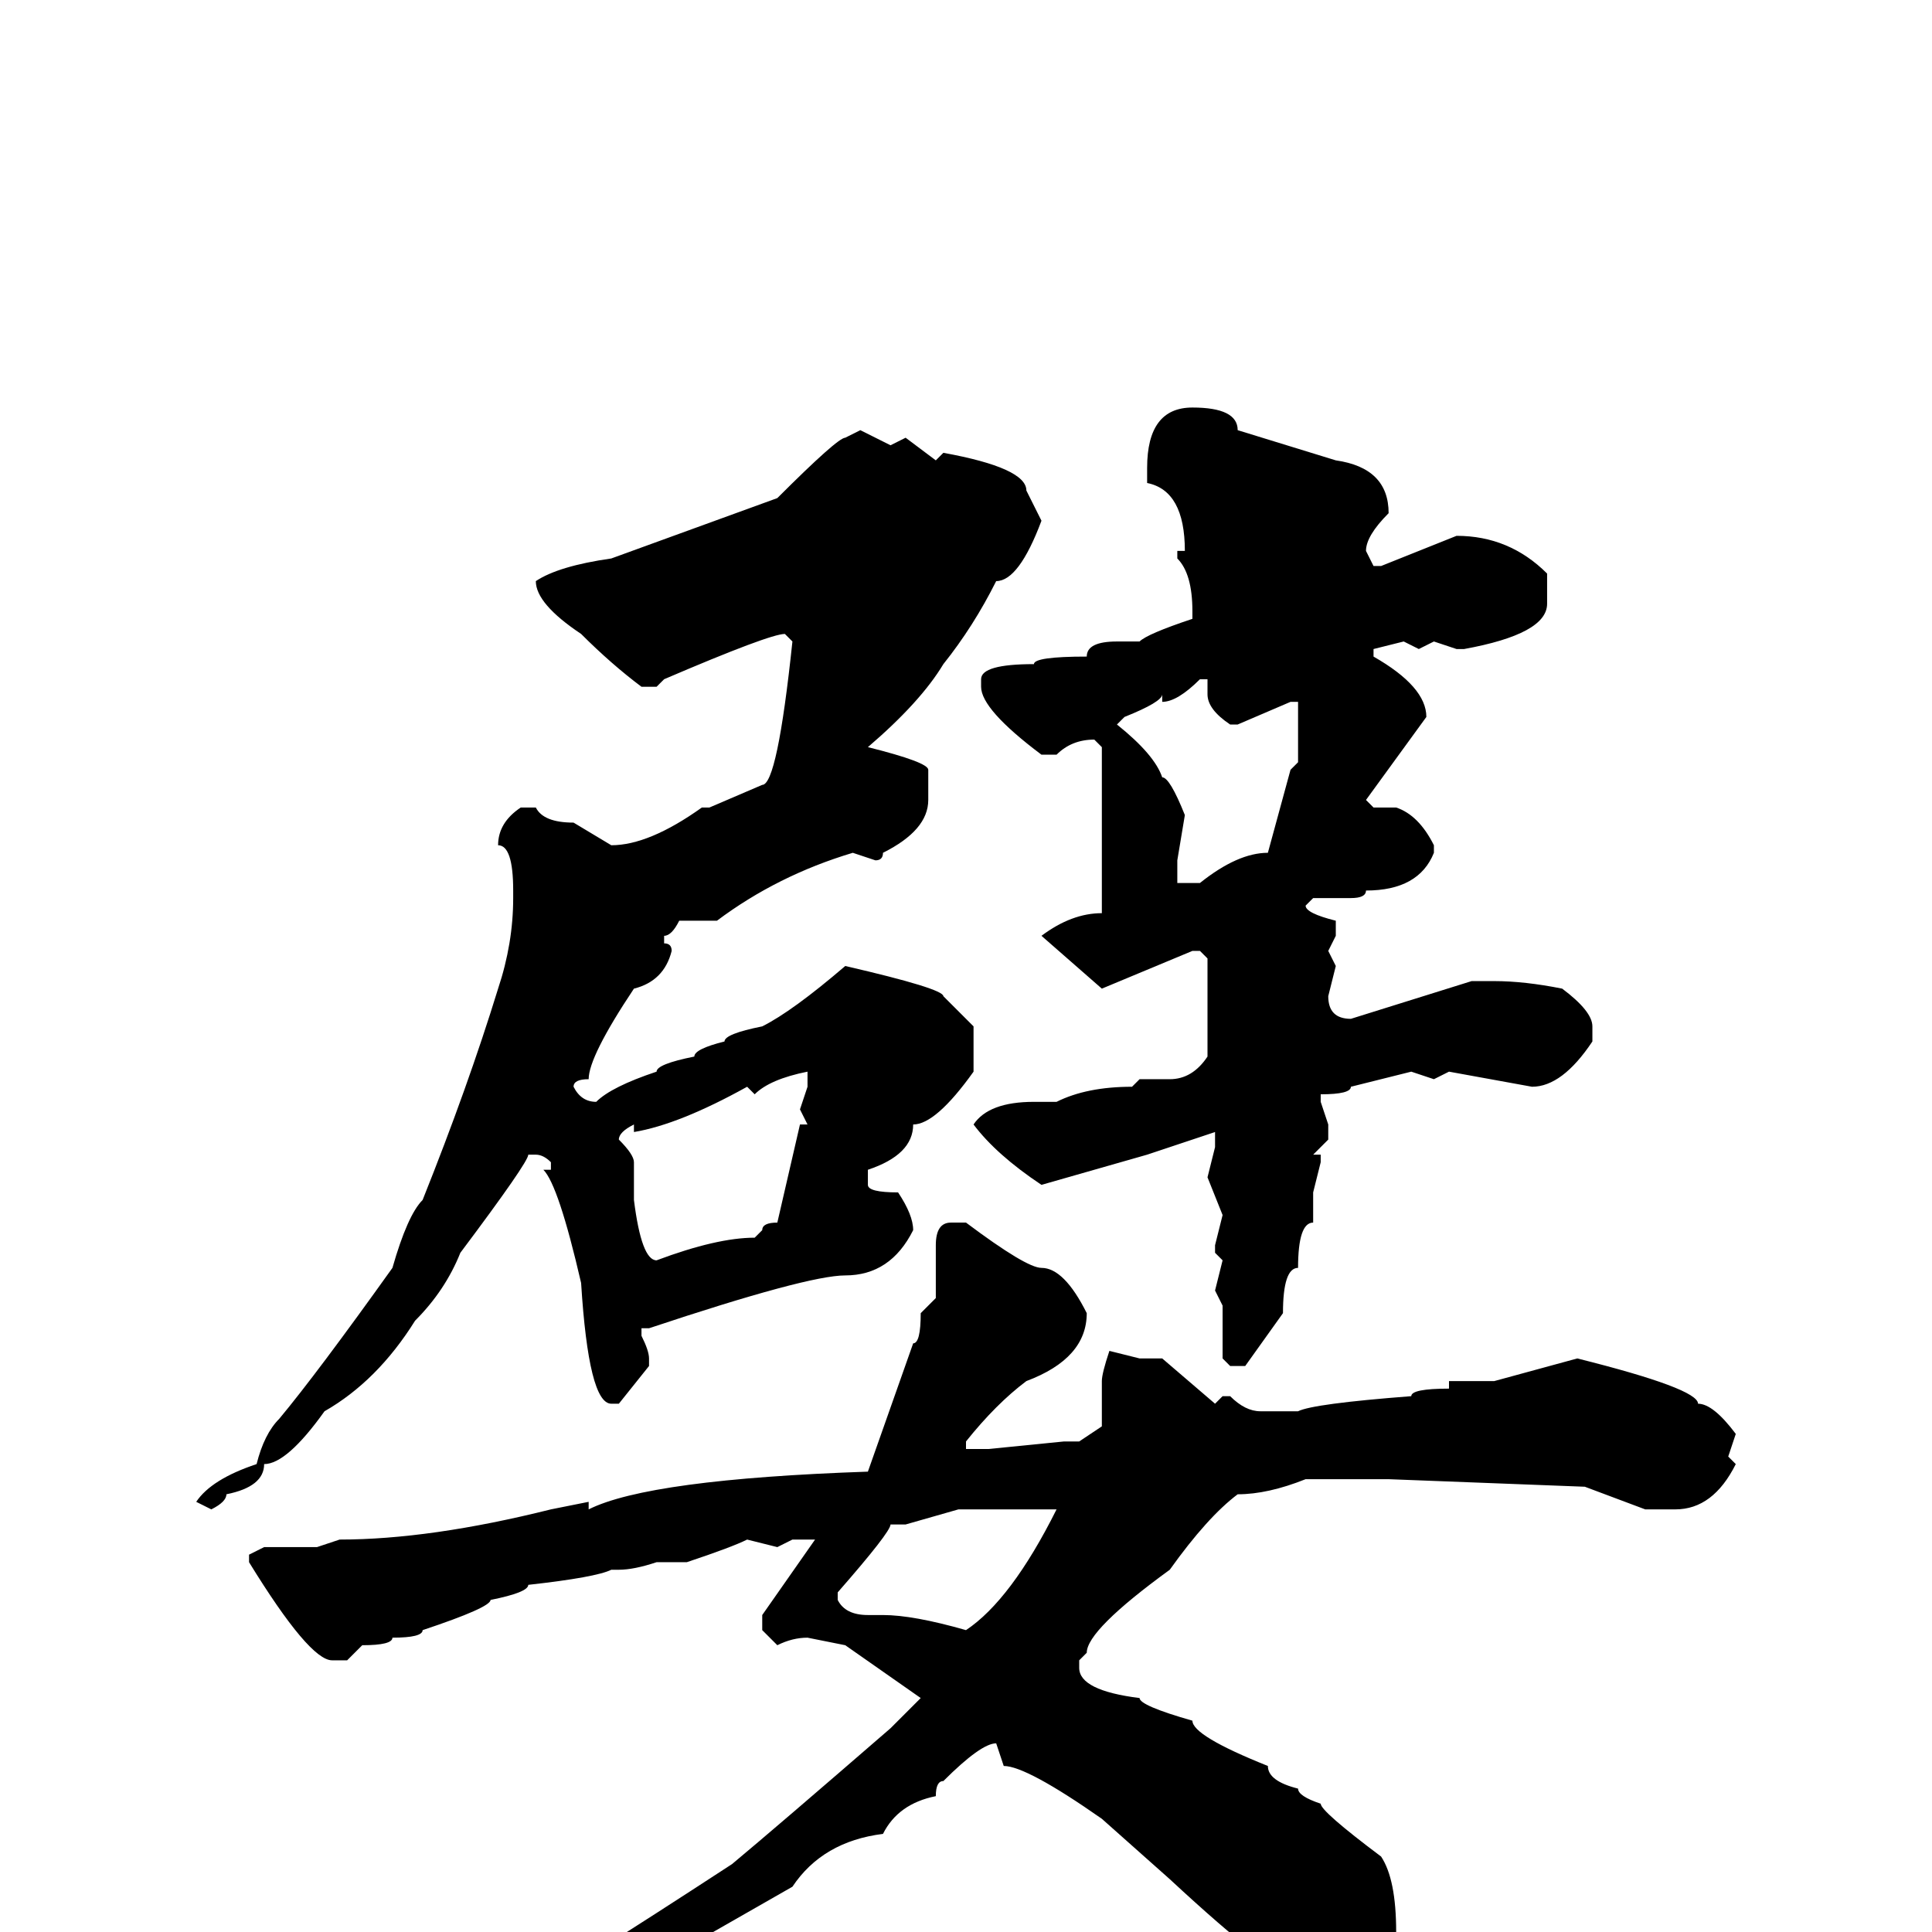 <svg xmlns="http://www.w3.org/2000/svg" viewBox="0 -256 256 256">
	<path fill="#000000" d="M158 -202Q164 -202 164 -199L177 -195Q184 -194 184 -188Q181 -185 181 -183L182 -181H183L193 -185Q200 -185 205 -180V-176Q205 -172 194 -170H193L190 -171L188 -170L186 -171L182 -170V-169Q189 -165 189 -161L181 -150L182 -149H185Q188 -148 190 -144V-143Q188 -138 181 -138Q181 -137 179 -137H174L173 -136Q173 -135 177 -134V-132L176 -130L177 -128L176 -124Q176 -121 179 -121L195 -126H198Q202 -126 207 -125Q211 -122 211 -120V-118Q207 -112 203 -112L192 -114L190 -113L187 -114L179 -112Q179 -111 175 -111V-110L176 -107V-105Q176 -105 174 -103H175V-102L174 -98V-94Q172 -94 172 -88Q170 -88 170 -82L165 -75H163L162 -76V-83L161 -85L162 -89L161 -90V-91L162 -95L160 -100L161 -104V-106L152 -103L138 -99Q132 -103 129 -107Q131 -110 137 -110H140Q144 -112 150 -112L151 -113H155Q158 -113 160 -116V-129L159 -130H158L146 -125L138 -132Q142 -135 146 -135Q146 -135 146 -138V-155V-157L145 -158Q142 -158 140 -156H138Q130 -162 130 -165V-166Q130 -168 137 -168Q137 -169 144 -169Q144 -171 148 -171H151Q152 -172 158 -174V-175Q158 -180 156 -182V-183H157Q157 -191 152 -192V-194Q152 -202 158 -202ZM114 -199L118 -197L120 -198L124 -195L125 -196Q136 -194 136 -191L138 -187Q135 -179 132 -179Q129 -173 125 -168Q122 -163 115 -157Q123 -155 123 -154V-150Q123 -146 117 -143Q117 -142 116 -142L113 -143Q103 -140 95 -134H92H90Q89 -132 88 -132V-131Q89 -131 89 -130Q88 -126 84 -125Q78 -116 78 -113Q76 -113 76 -112Q77 -110 79 -110Q81 -112 87 -114Q87 -115 92 -116Q92 -117 96 -118Q96 -119 101 -120Q105 -122 112 -128Q125 -125 125 -124L129 -120V-114Q124 -107 121 -107Q121 -103 115 -101V-99Q115 -98 119 -98Q121 -95 121 -93Q118 -87 112 -87Q107 -87 86 -80H85V-79Q86 -77 86 -76V-75L82 -70H81Q78 -70 77 -86Q74 -99 72 -101H73V-102Q72 -103 71 -103H70Q70 -102 61 -90Q59 -85 55 -81Q50 -73 43 -69Q38 -62 35 -62Q35 -59 30 -58Q30 -57 28 -56L26 -57Q28 -60 34 -62Q35 -66 37 -68Q42 -74 52 -88Q54 -95 56 -97Q62 -112 66 -125Q68 -131 68 -137V-138Q68 -144 66 -144Q66 -147 69 -149H71Q72 -147 76 -147L81 -144Q86 -144 93 -149H94L101 -152Q103 -152 105 -171L104 -172Q102 -172 88 -166L87 -165H85Q81 -168 77 -172Q71 -176 71 -179Q74 -181 81 -182L103 -190Q111 -198 112 -198ZM154 -163V-164Q154 -163 149 -161L148 -160Q153 -156 154 -153Q155 -153 157 -148L156 -142V-139H159Q164 -143 168 -143L171 -154L172 -155V-163H171L164 -160H163Q160 -162 160 -164V-166H159Q156 -163 154 -163ZM100 -111L99 -112Q90 -107 84 -106V-107Q82 -106 82 -105Q84 -103 84 -102V-97Q85 -89 87 -89Q95 -92 100 -92L101 -93Q101 -94 103 -94L106 -107H107L106 -109L107 -112V-114Q102 -113 100 -111ZM126 -94H128Q136 -88 138 -88Q141 -88 144 -82Q144 -76 136 -73Q132 -70 128 -65V-64H131L141 -65H143L146 -67V-72V-73Q146 -74 147 -77L151 -76H154L161 -70L162 -71H163Q165 -69 167 -69H170H172Q174 -70 187 -71Q187 -72 192 -72V-73H198L209 -76Q225 -72 225 -70Q227 -70 230 -66L229 -63L230 -62Q227 -56 222 -56H218L210 -59L184 -60H173Q168 -58 164 -58Q160 -55 155 -48Q144 -40 144 -37L143 -36V-35Q143 -32 151 -31Q151 -30 158 -28Q158 -26 168 -22Q168 -20 172 -19Q172 -18 175 -17Q175 -16 183 -10Q185 -7 185 0Q181 6 178 6H176H172Q169 6 155 -7L146 -15Q136 -22 133 -22L132 -25Q130 -25 125 -20Q124 -20 124 -18Q119 -17 117 -13Q109 -12 105 -6L91 2Q85 5 71 9Q57 17 55 17L54 15Q57 12 60 12Q60 10 73 6Q74 6 97 -9Q103 -14 118 -27L122 -31L112 -38L107 -39Q105 -39 103 -38L101 -40V-42L108 -52H105L103 -51L99 -52Q97 -51 91 -49H87Q84 -48 82 -48H81Q79 -47 70 -46Q70 -45 65 -44Q65 -43 56 -40Q56 -39 52 -39Q52 -38 48 -38L46 -36H44Q41 -36 33 -49V-50L35 -51H38H40H42L45 -52Q57 -52 73 -56L78 -57V-56Q86 -60 115 -61L121 -78Q122 -78 122 -82L124 -84V-88V-91Q124 -94 126 -94ZM133 -56H127L120 -54H118Q118 -53 111 -45V-44Q112 -42 115 -42H117Q121 -42 128 -40Q134 -44 140 -56H139Z"/>
</svg>